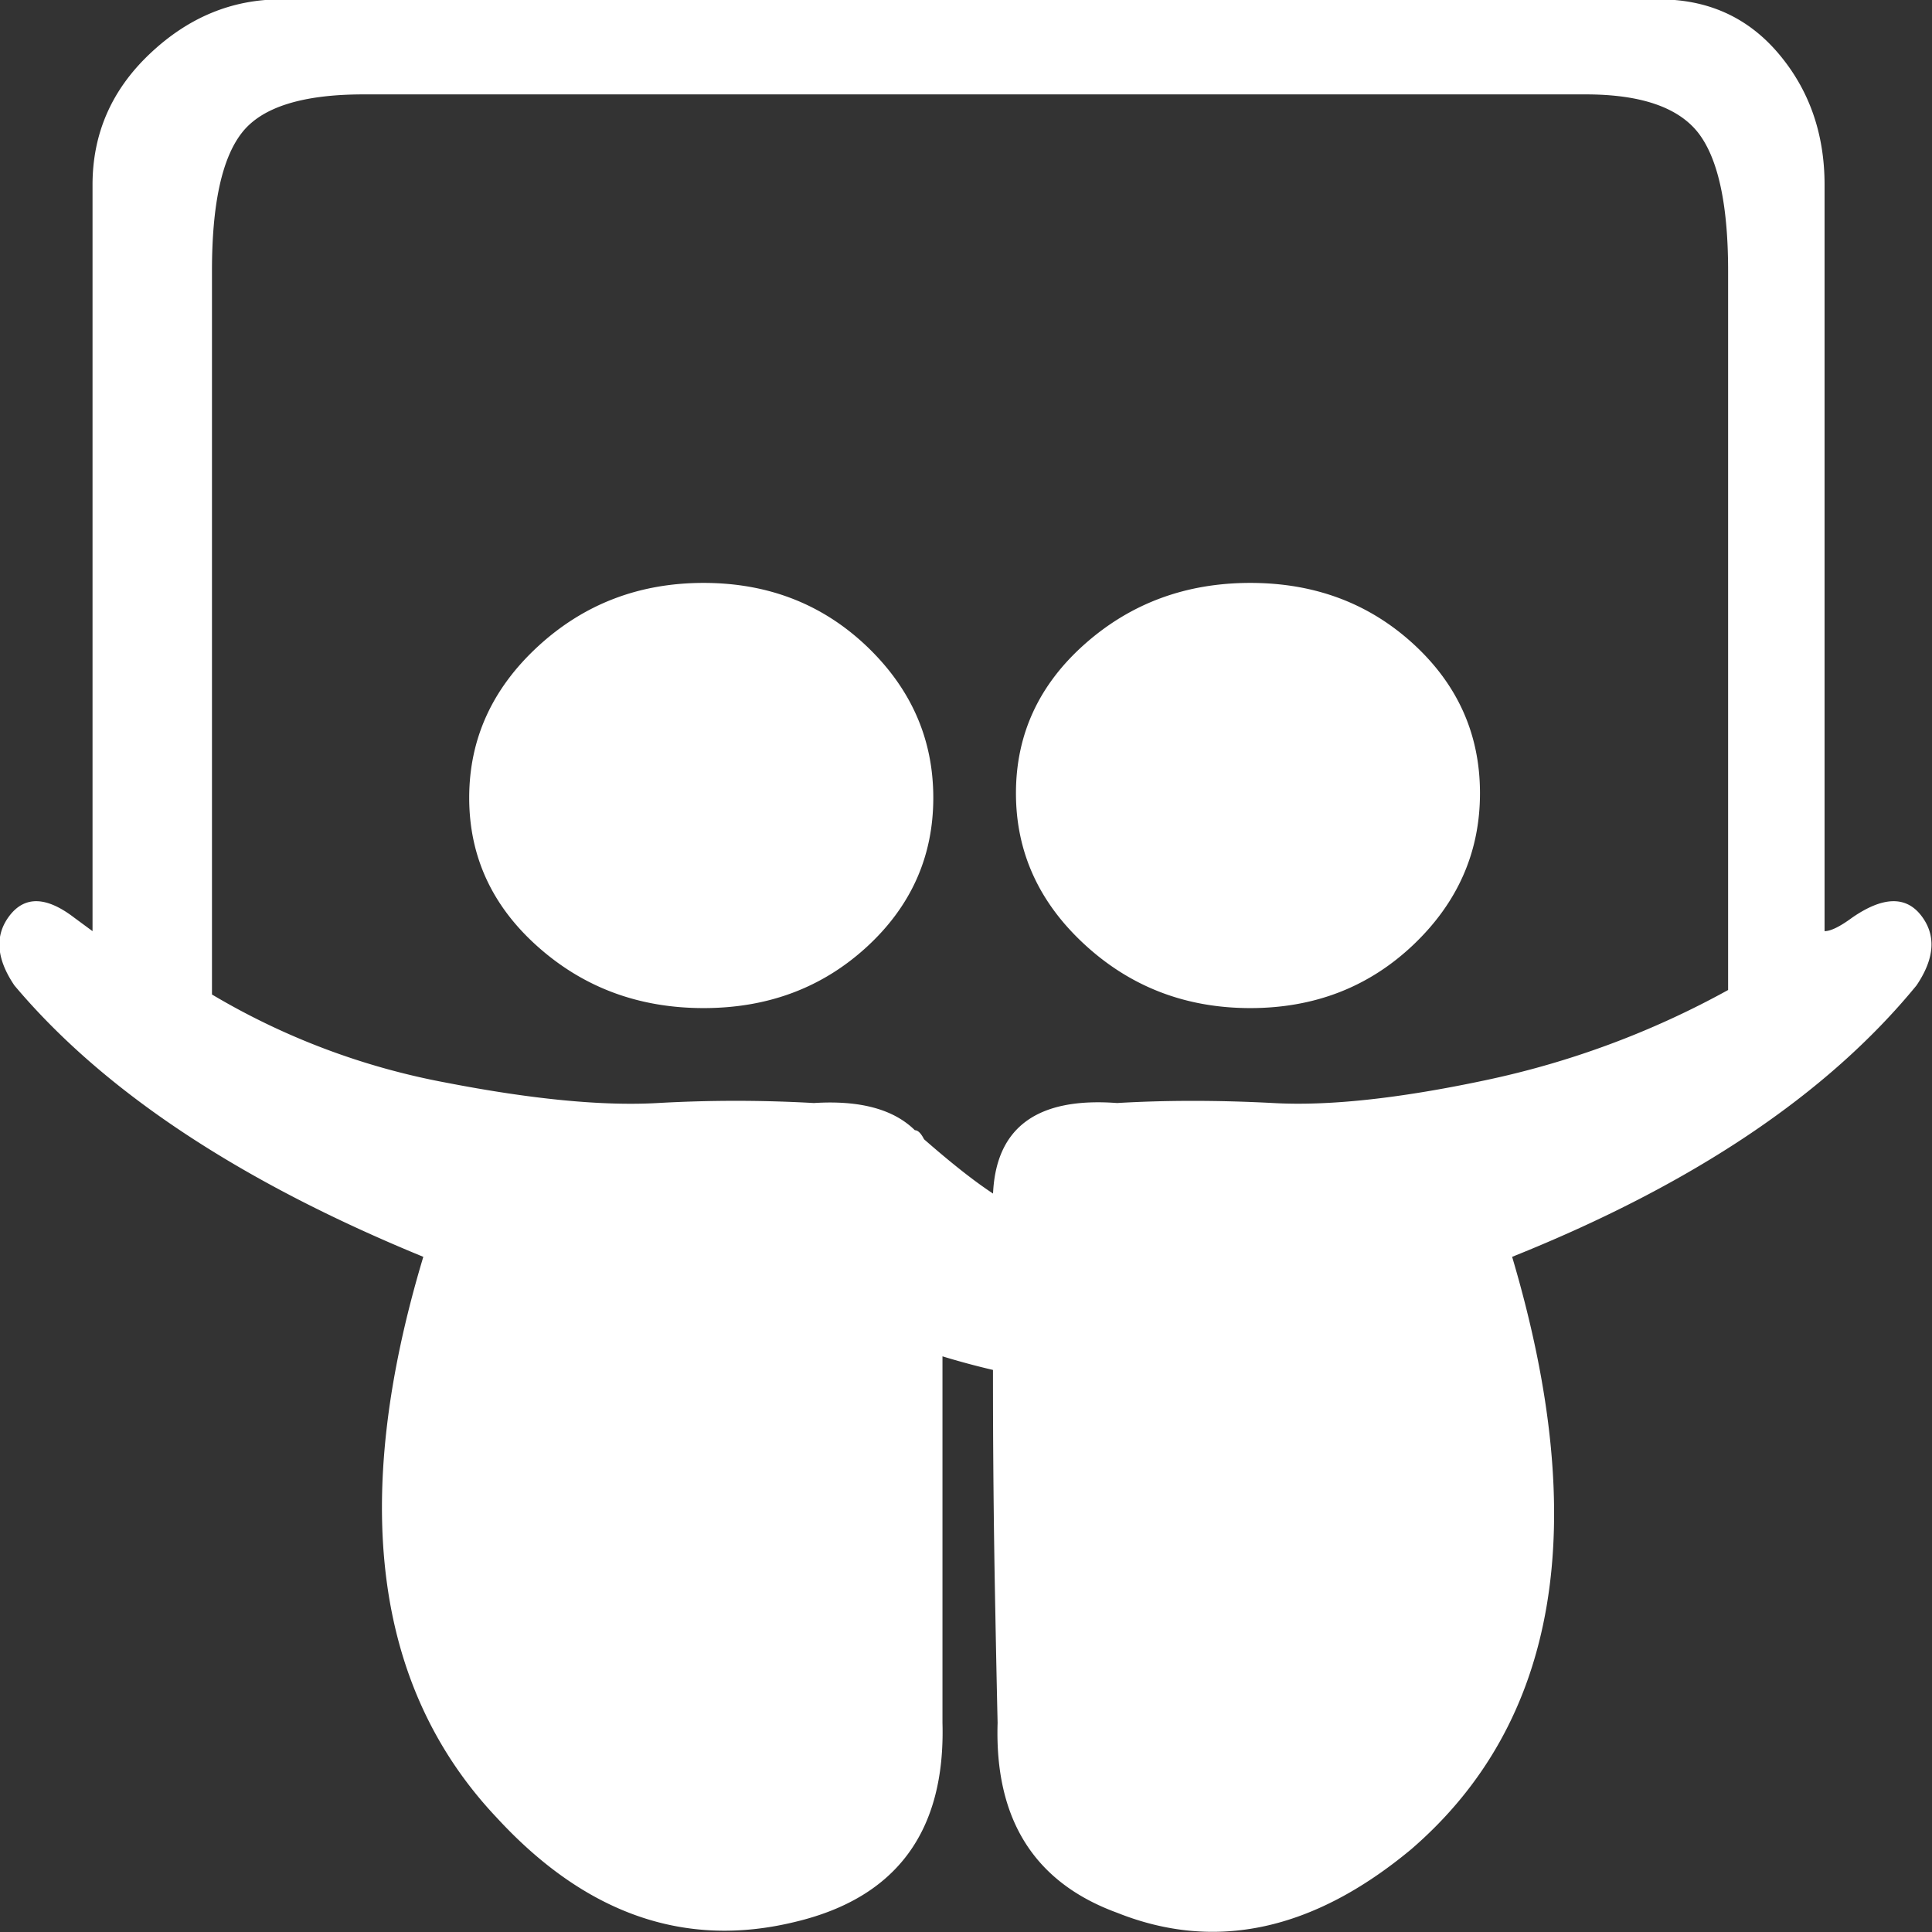 <svg xmlns="http://www.w3.org/2000/svg" xmlns:xlink="http://www.w3.org/1999/xlink" width="28" height="28"><rect width="100%" height="100%" fill="#333333" stroke="none"/><defs><path id="a" d="M1084.8 1972.365c.665-.611 1.464-.917 2.397-.917.932 0 1.72.306 2.363.917.643.613.966 1.344.966 2.197 0 .852-.323 1.573-.966 2.163-.644.59-1.431.885-2.363.885-.933 0-1.732-.295-2.397-.885-.666-.59-1-1.311-1-2.163 0-.853.334-1.584 1-2.197zm7.923-.032c.666-.59 1.465-.885 2.397-.885.932 0 1.72.295 2.364.885.643.59.965 1.31.965 2.163 0 .852-.322 1.584-.965 2.196-.644.612-1.432.918-2.364.918-.932 0-1.731-.306-2.397-.918-.666-.612-.999-1.344-.999-2.196 0-.852.333-1.573.999-2.163zm10.72 4.162c.089 0 .222-.065.4-.196.443-.306.776-.317.998-.033.222.285.2.623-.066 1.016-1.288 1.573-3.241 2.884-5.86 3.933 1.154 3.89.666 6.752-1.465 8.588-1.42 1.18-2.84 1.485-4.26.918-1.199-.438-1.776-1.353-1.732-2.751a353.5 353.5 0 0 1-.033-1.609 171.24 171.24 0 0 1-.034-3.507 11.13 11.13 0 0 1-.732-.197v5.31c.044 1.574-.666 2.535-2.13 2.885-1.599.393-3.042-.11-4.329-1.508-1.776-1.879-2.13-4.589-1.065-8.129-2.663-1.092-4.639-2.403-5.926-3.933-.266-.393-.288-.731-.067-1.016.222-.284.533-.273.933.033l.266.196v-10.816c0-.743.277-1.377.832-1.901.555-.525 1.187-.787 1.898-.787h19.975c.71 0 1.287.262 1.731.787.443.524.666 1.158.666 1.901zm-1.398.853v-10.423c0-.961-.145-1.628-.433-2-.29-.37-.832-.557-1.631-.557h-17.712c-.888 0-1.476.186-1.764.557-.29.372-.433 1.039-.433 2v10.488a10.341 10.341 0 0 0 3.396 1.278c1.242.241 2.264.34 3.063.295a20.022 20.022 0 0 1 2.264 0c.665-.042 1.153.088 1.464.394.044 0 .089.044.133.131.4.35.733.612 1 .787.043-.961.642-1.399 1.797-1.312.71-.042 1.465-.042 2.264 0 .799.045 1.82-.065 3.063-.328a12.7 12.7 0 0 0 3.529-1.31z"/></defs><use fill="#fff" xlink:href="#a" transform="translate(-1077 -1963)"/></svg>